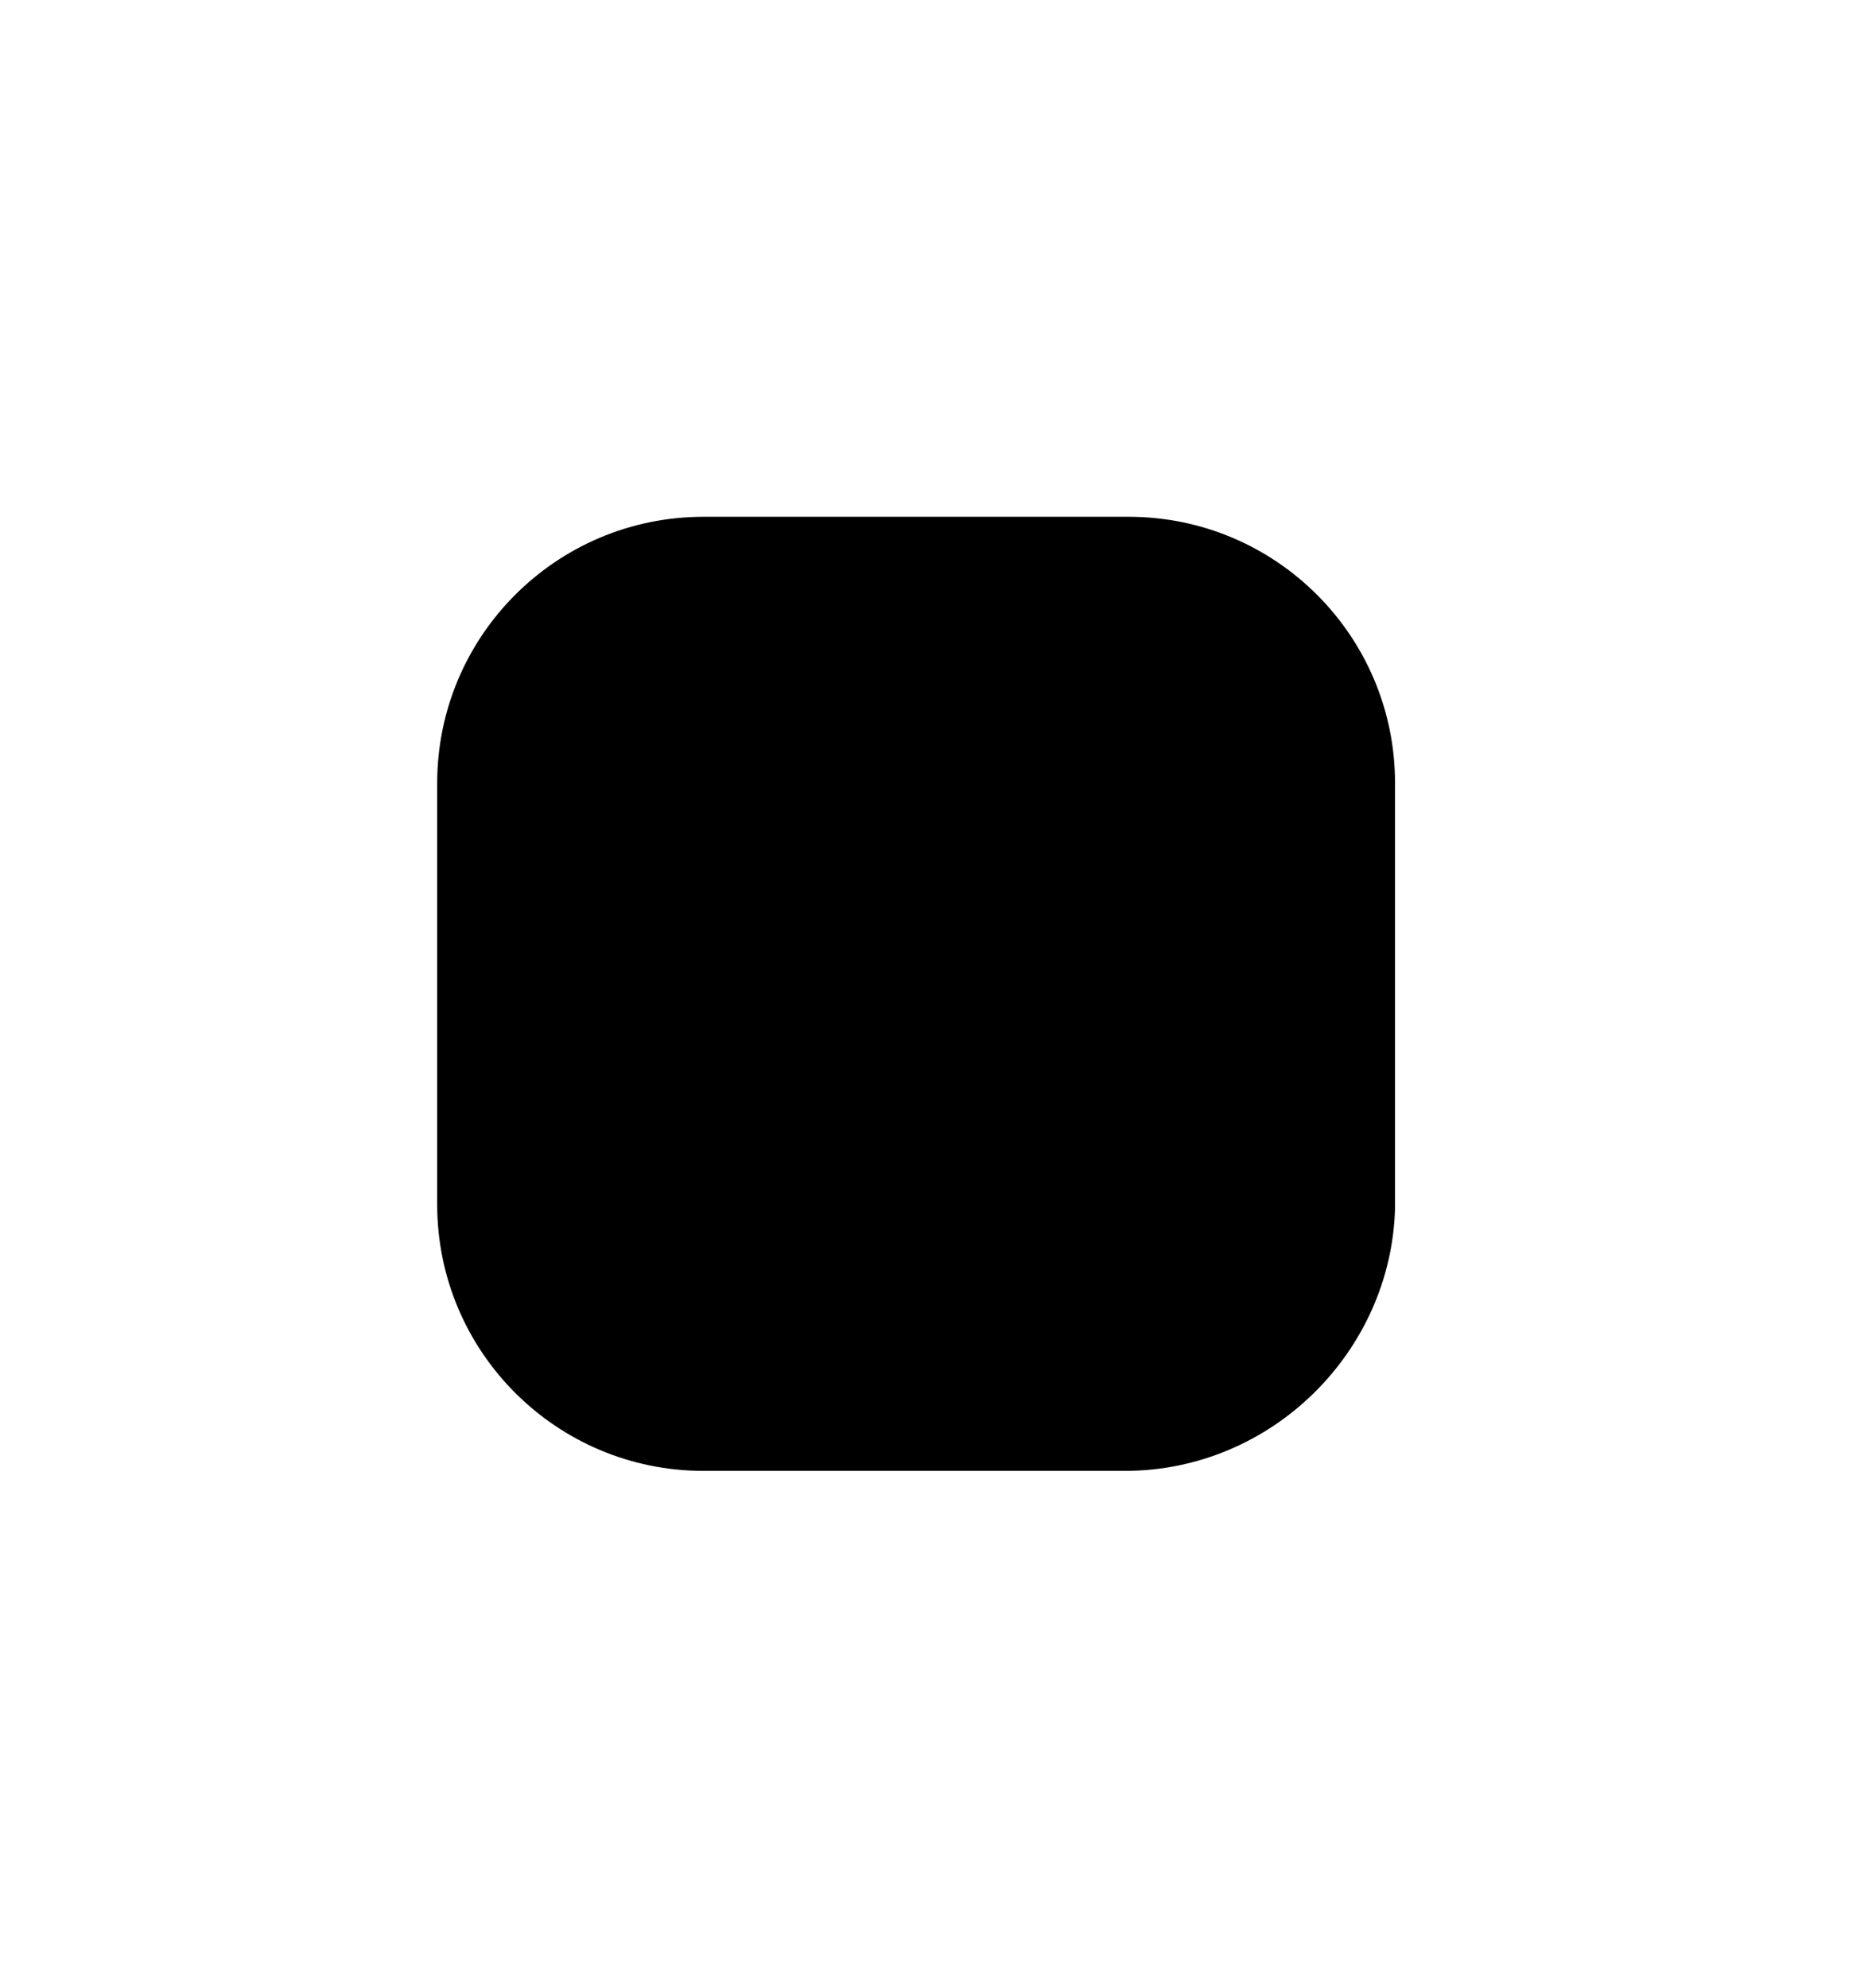 
<svg version="1.1" id="Camada_1" xmlns="http://www.w3.org/2000/svg" xmlns:xlink="http://www.w3.org/1999/xlink" x="0px" y="0px"
	 viewBox="0 0 47 50" style="enable-background:new 0 0 47 50;" xml:space="preserve">

<path class="st0" d="M28.3,37H17.7C14,37,11,34,11,30.3V19.7c0-3.7,3-6.7,6.7-6.7h10.7c3.7,0,6.7,3,6.7,6.7v10.7
	C35,34,32,37,28.3,37z"/>
<path class="st0" d="M26,23.7l-3.8,3.8L20,25.2"/>
</svg>
